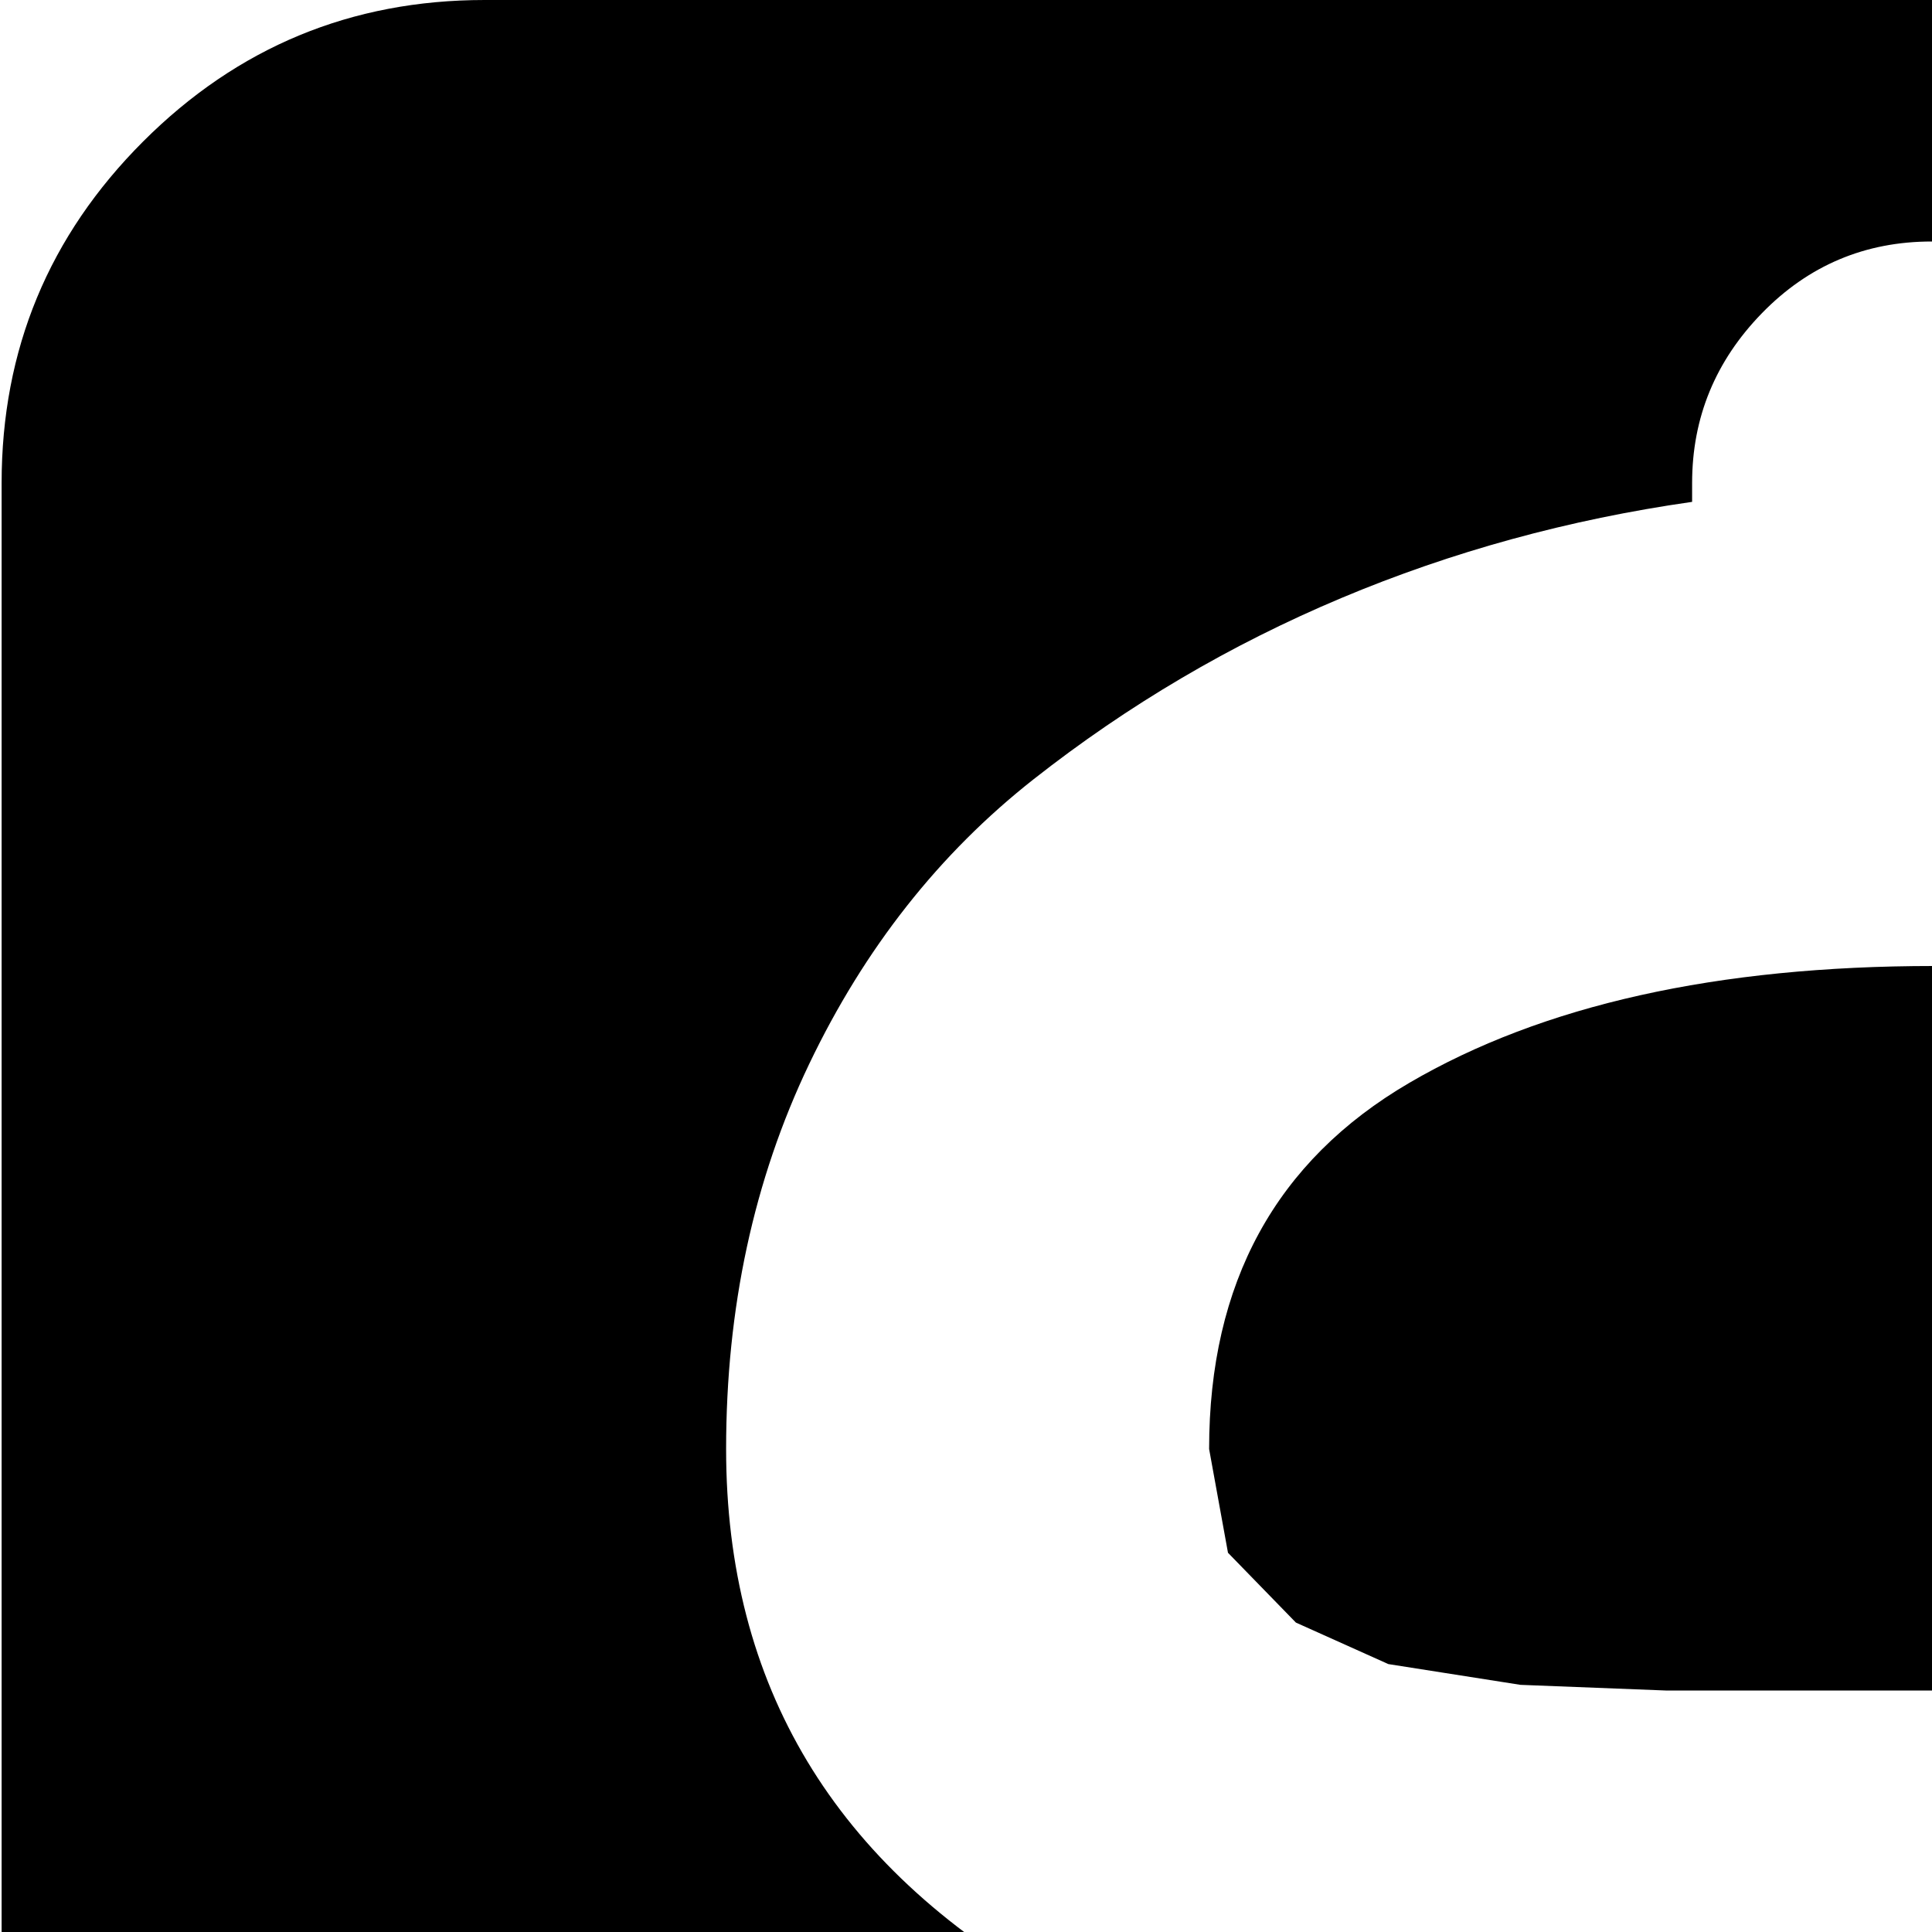 <svg xmlns="http://www.w3.org/2000/svg" version="1.1" viewBox="0 0 512 512" fill="currentColor"><path fill="currentColor" d="M896.428 1024h-768q-53 0-90.5-37.5T.428 896V128q0-53 37.5-90.5t90.5-37.5h768q53 0 90.5 37.5t37.5 90.5v768q0 53-37.5 90.5t-90.5 37.5m-576-640q0-66 53-97t139-31q87 0 139.5 23t52.5 73q0 27 19 45.5t45.5 18.5t45-18.5t18.5-45.5q0-52-38.5-99t-96-77t-122.5-42l.5-2.5l.5-3.5q0-26-19-45t-45.5-19t-45 19t-18.5 45v5q-49 7-93 25.5t-81.5 48t-59.5 75.5t-22 102q0 94 86 143t234 49h71l38.5 1.5l35 6l24.5 11l18 18l5 27.5q0 66-53 97t-139 31q-87 0-139.5-23t-52.5-73q0-26-19-45t-45.5-19t-45 19t-18.5 45q0 52 38 99t96 77t122 42v6q0 27 18.5 45.5t45 18.5t45.5-18.5t19-45.5q0-1-.5-3l-.5-2q50-7 94-25t81.5-48t59.5-75.5t22-102.5q0-94-86-143t-234-49h-71l-38.5-1.5l-35-5.5l-24.5-11l-18-18.5z"/></svg>